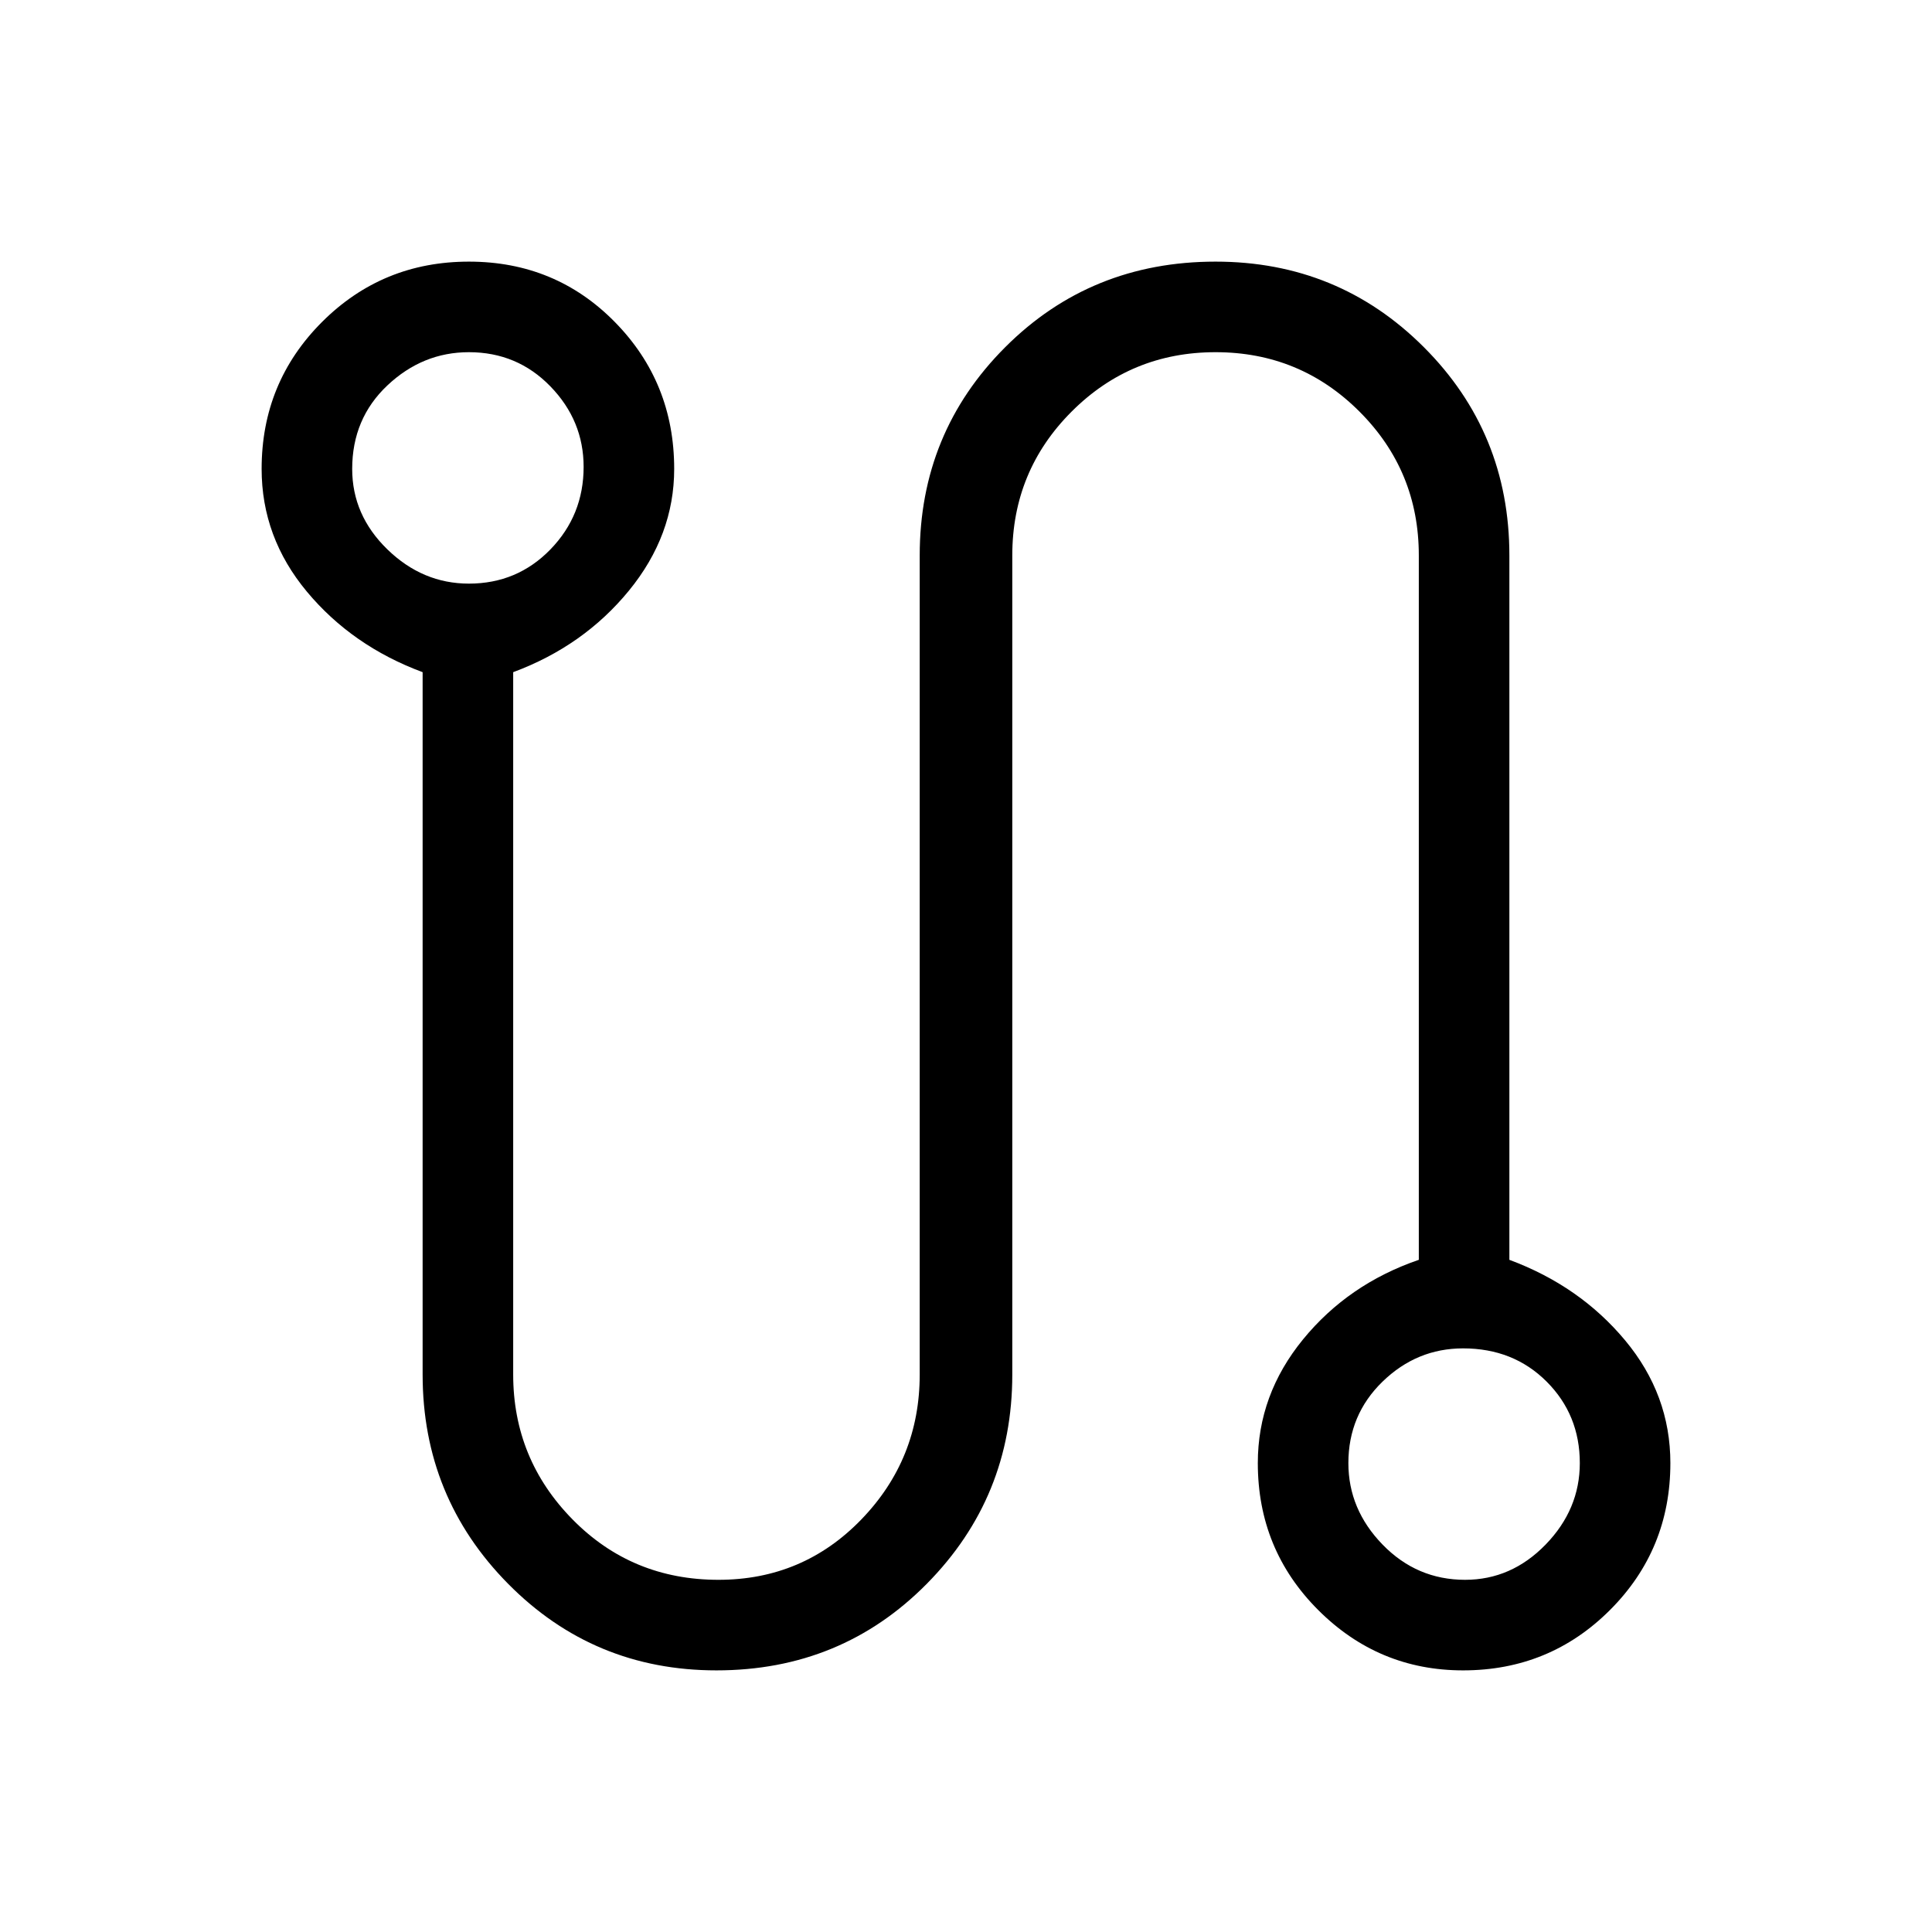 <svg xmlns="http://www.w3.org/2000/svg" width="48" height="48"><path d="M17.8 41.5q-3.05 0-5.175-2.15t-2.125-5.2V16.7q-1.75-.65-2.875-2T6.5 11.65Q6.5 9.5 8 8t3.65-1.5q2.15 0 3.625 1.5t1.475 3.65q0 1.65-1.125 3.025T12.75 16.7v17.45q0 2.1 1.475 3.6t3.625 1.5q2.1 0 3.55-1.5 1.45-1.5 1.45-3.6V13.8q0-3.05 2.125-5.175T30.2 6.5q3.05 0 5.175 2.125T37.5 13.8v17.5q1.75.65 2.875 2t1.125 3.05q0 2.15-1.5 3.65t-3.65 1.5q-2.1 0-3.6-1.5t-1.5-3.65q0-1.7 1.125-3.075Q33.5 31.9 35.25 31.3V13.8q0-2.1-1.475-3.575T30.2 8.75q-2.1 0-3.575 1.475T25.15 13.8v20.35q0 3.05-2.125 5.2Q20.9 41.5 17.8 41.5zm-6.15-27q1.2 0 2.025-.85t.825-2.05q0-1.15-.825-2-.825-.85-2.025-.85-1.15 0-2.025.825T8.75 11.65q0 1.15.875 2 .875.85 2.025.85zM36.4 39.25q1.15 0 2-.875.85-.875.85-2.025 0-1.2-.825-2.025T36.35 33.5q-1.15 0-2 .825-.85.825-.85 2.025 0 1.15.85 2.025t2.05.875zm-24.75-27.6zm24.7 24.7z"/></svg>